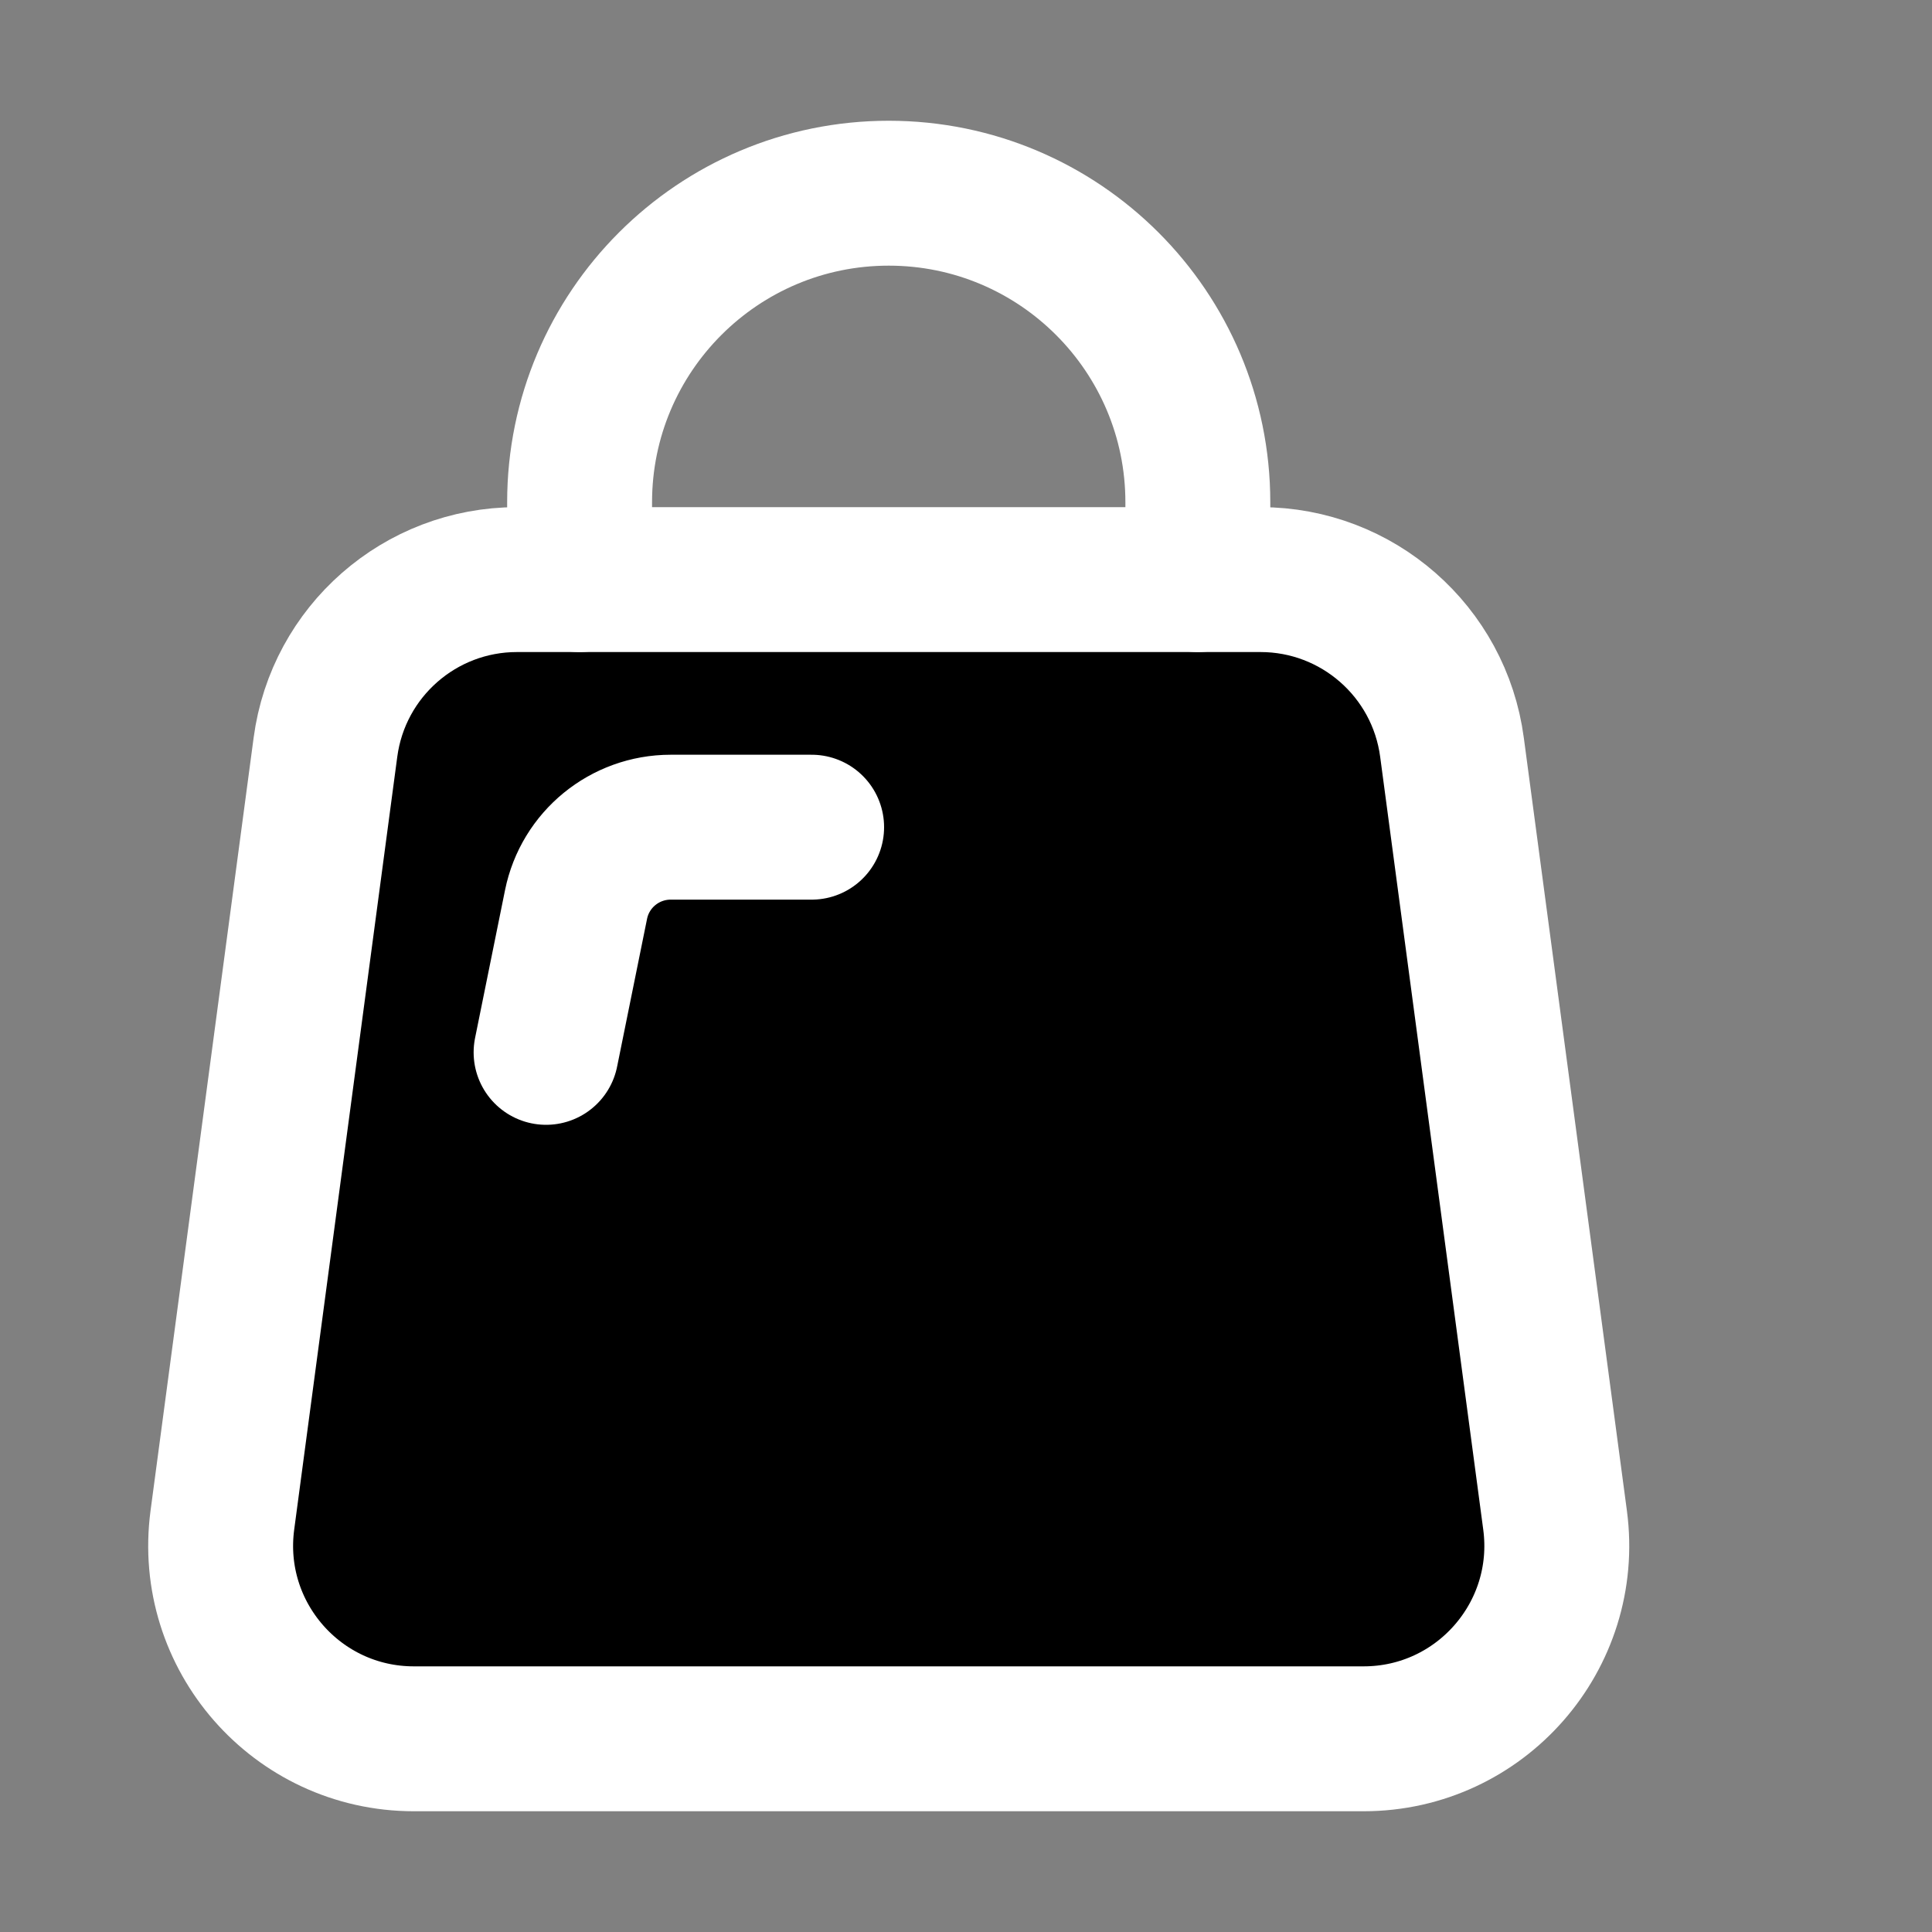<svg width="20" height="20" viewBox="0 0 20 20" fill="none" xmlns="http://www.w3.org/2000/svg">
<rect x="0" y="0" width="20" height="20" fill="#808080" stroke="none"/>
<path d="M3.369 7.736C3.501 6.742 4.349 6 5.351 6H13.049C14.051 6 14.899 6.742 15.031 7.736L16.098 15.736C16.258 16.935 15.325 18 14.116 18H4.284C3.075 18 2.142 16.935 2.302 15.736L3.369 7.736Z" fill="black" stroke="white" stroke-width="1.5"/>
<path d="M12.4 6V5.2C12.4 3.433 10.967 2 9.2 2V2C7.433 2 6 3.433 6 5.2L6 6" stroke="white" stroke-width="1.5" stroke-linecap="round"/>
<path d="M5.653 10.894L5.963 9.364C6.057 8.898 6.467 8.563 6.943 8.563L8.402 8.563" stroke="white" stroke-width="1.5" stroke-linecap="round"/>
</svg>
